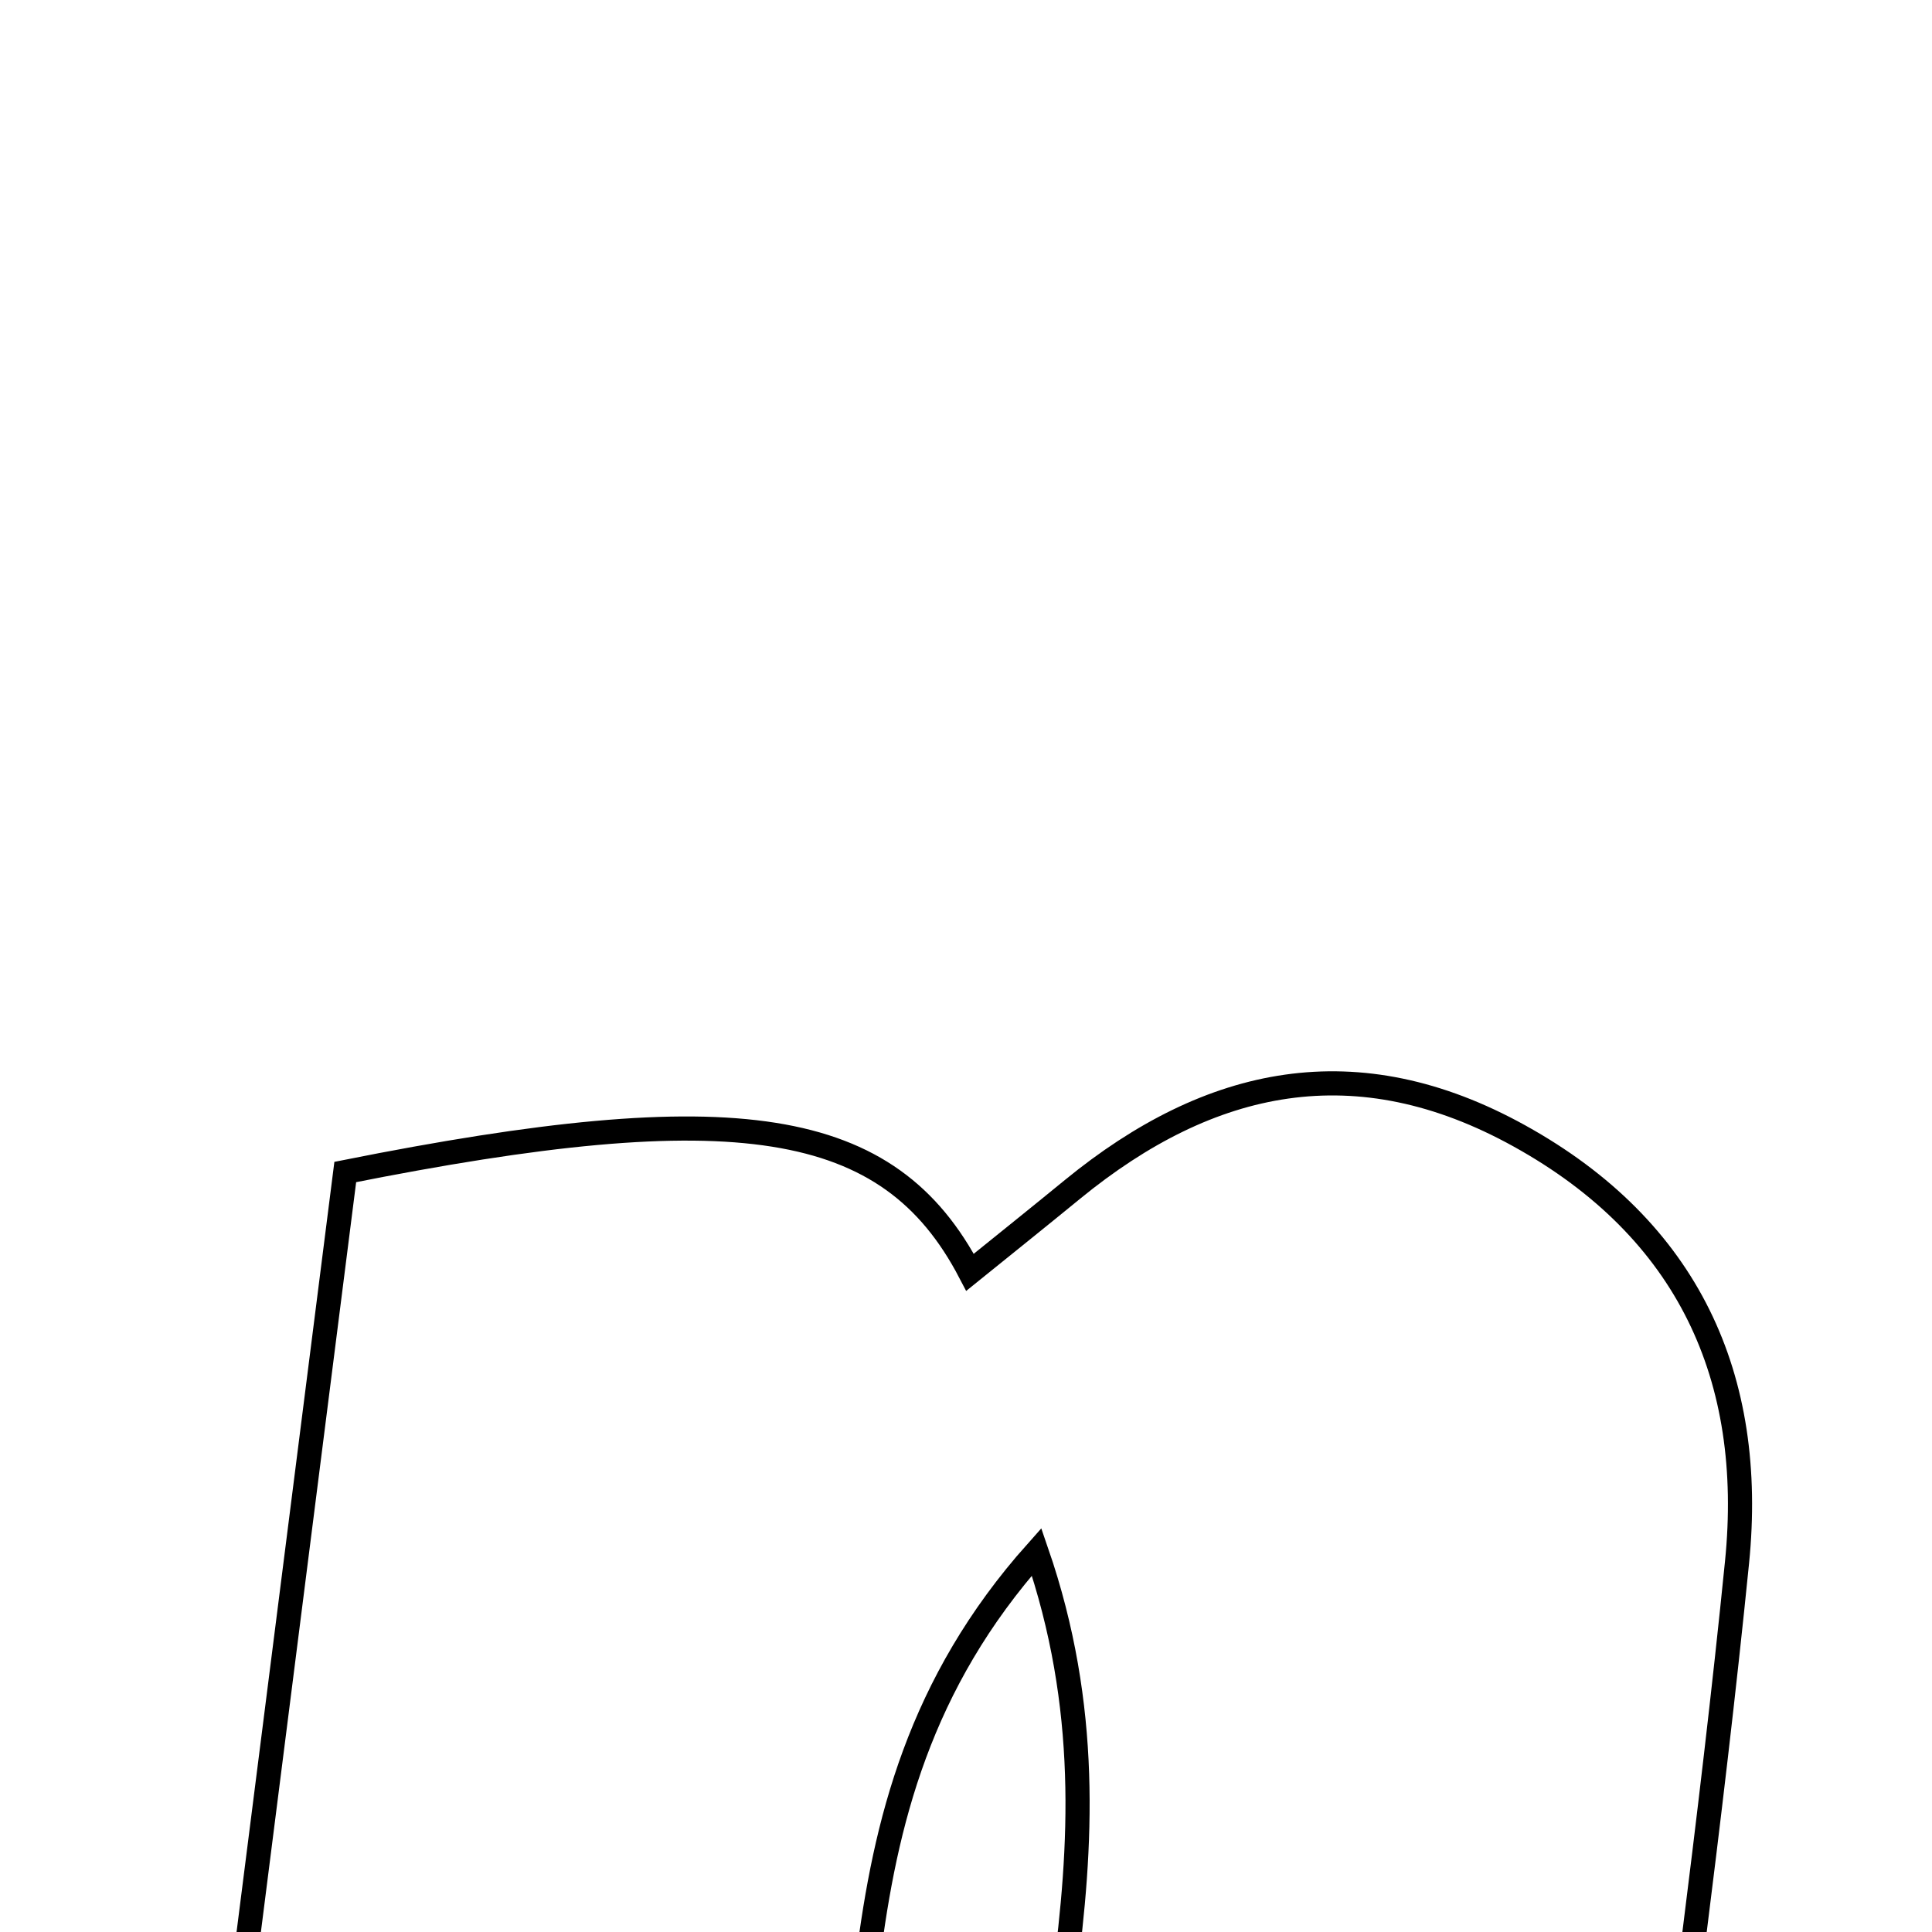<svg xmlns="http://www.w3.org/2000/svg" viewBox="0.0 0.0 24.0 24.0" height="200px" width="200px"><path fill="none" stroke="black" stroke-width=".3" stroke-opacity="1.0"  filling="0" d="M18.875 14.111 C20.976 15.274 21.808 17.115 21.578 19.408 C21.256 22.617 20.809 25.815 20.384 29.272 C17.881 29.272 15.396 29.272 12.907 29.272 C12.452 26.21 14.209 23.138 12.877 19.277 C9.952 22.558 11.201 26.197 9.904 29.312 C7.609 29.312 5.219 29.312 2.415 29.312 C3.065 24.196 3.681 19.348 4.289 14.559 C9.143 13.591 11.043 13.877 12.05 15.805 C12.492 15.448 12.91 15.113 13.324 14.774 C15.034 13.375 16.855 12.992 18.875 14.111"></path></svg>